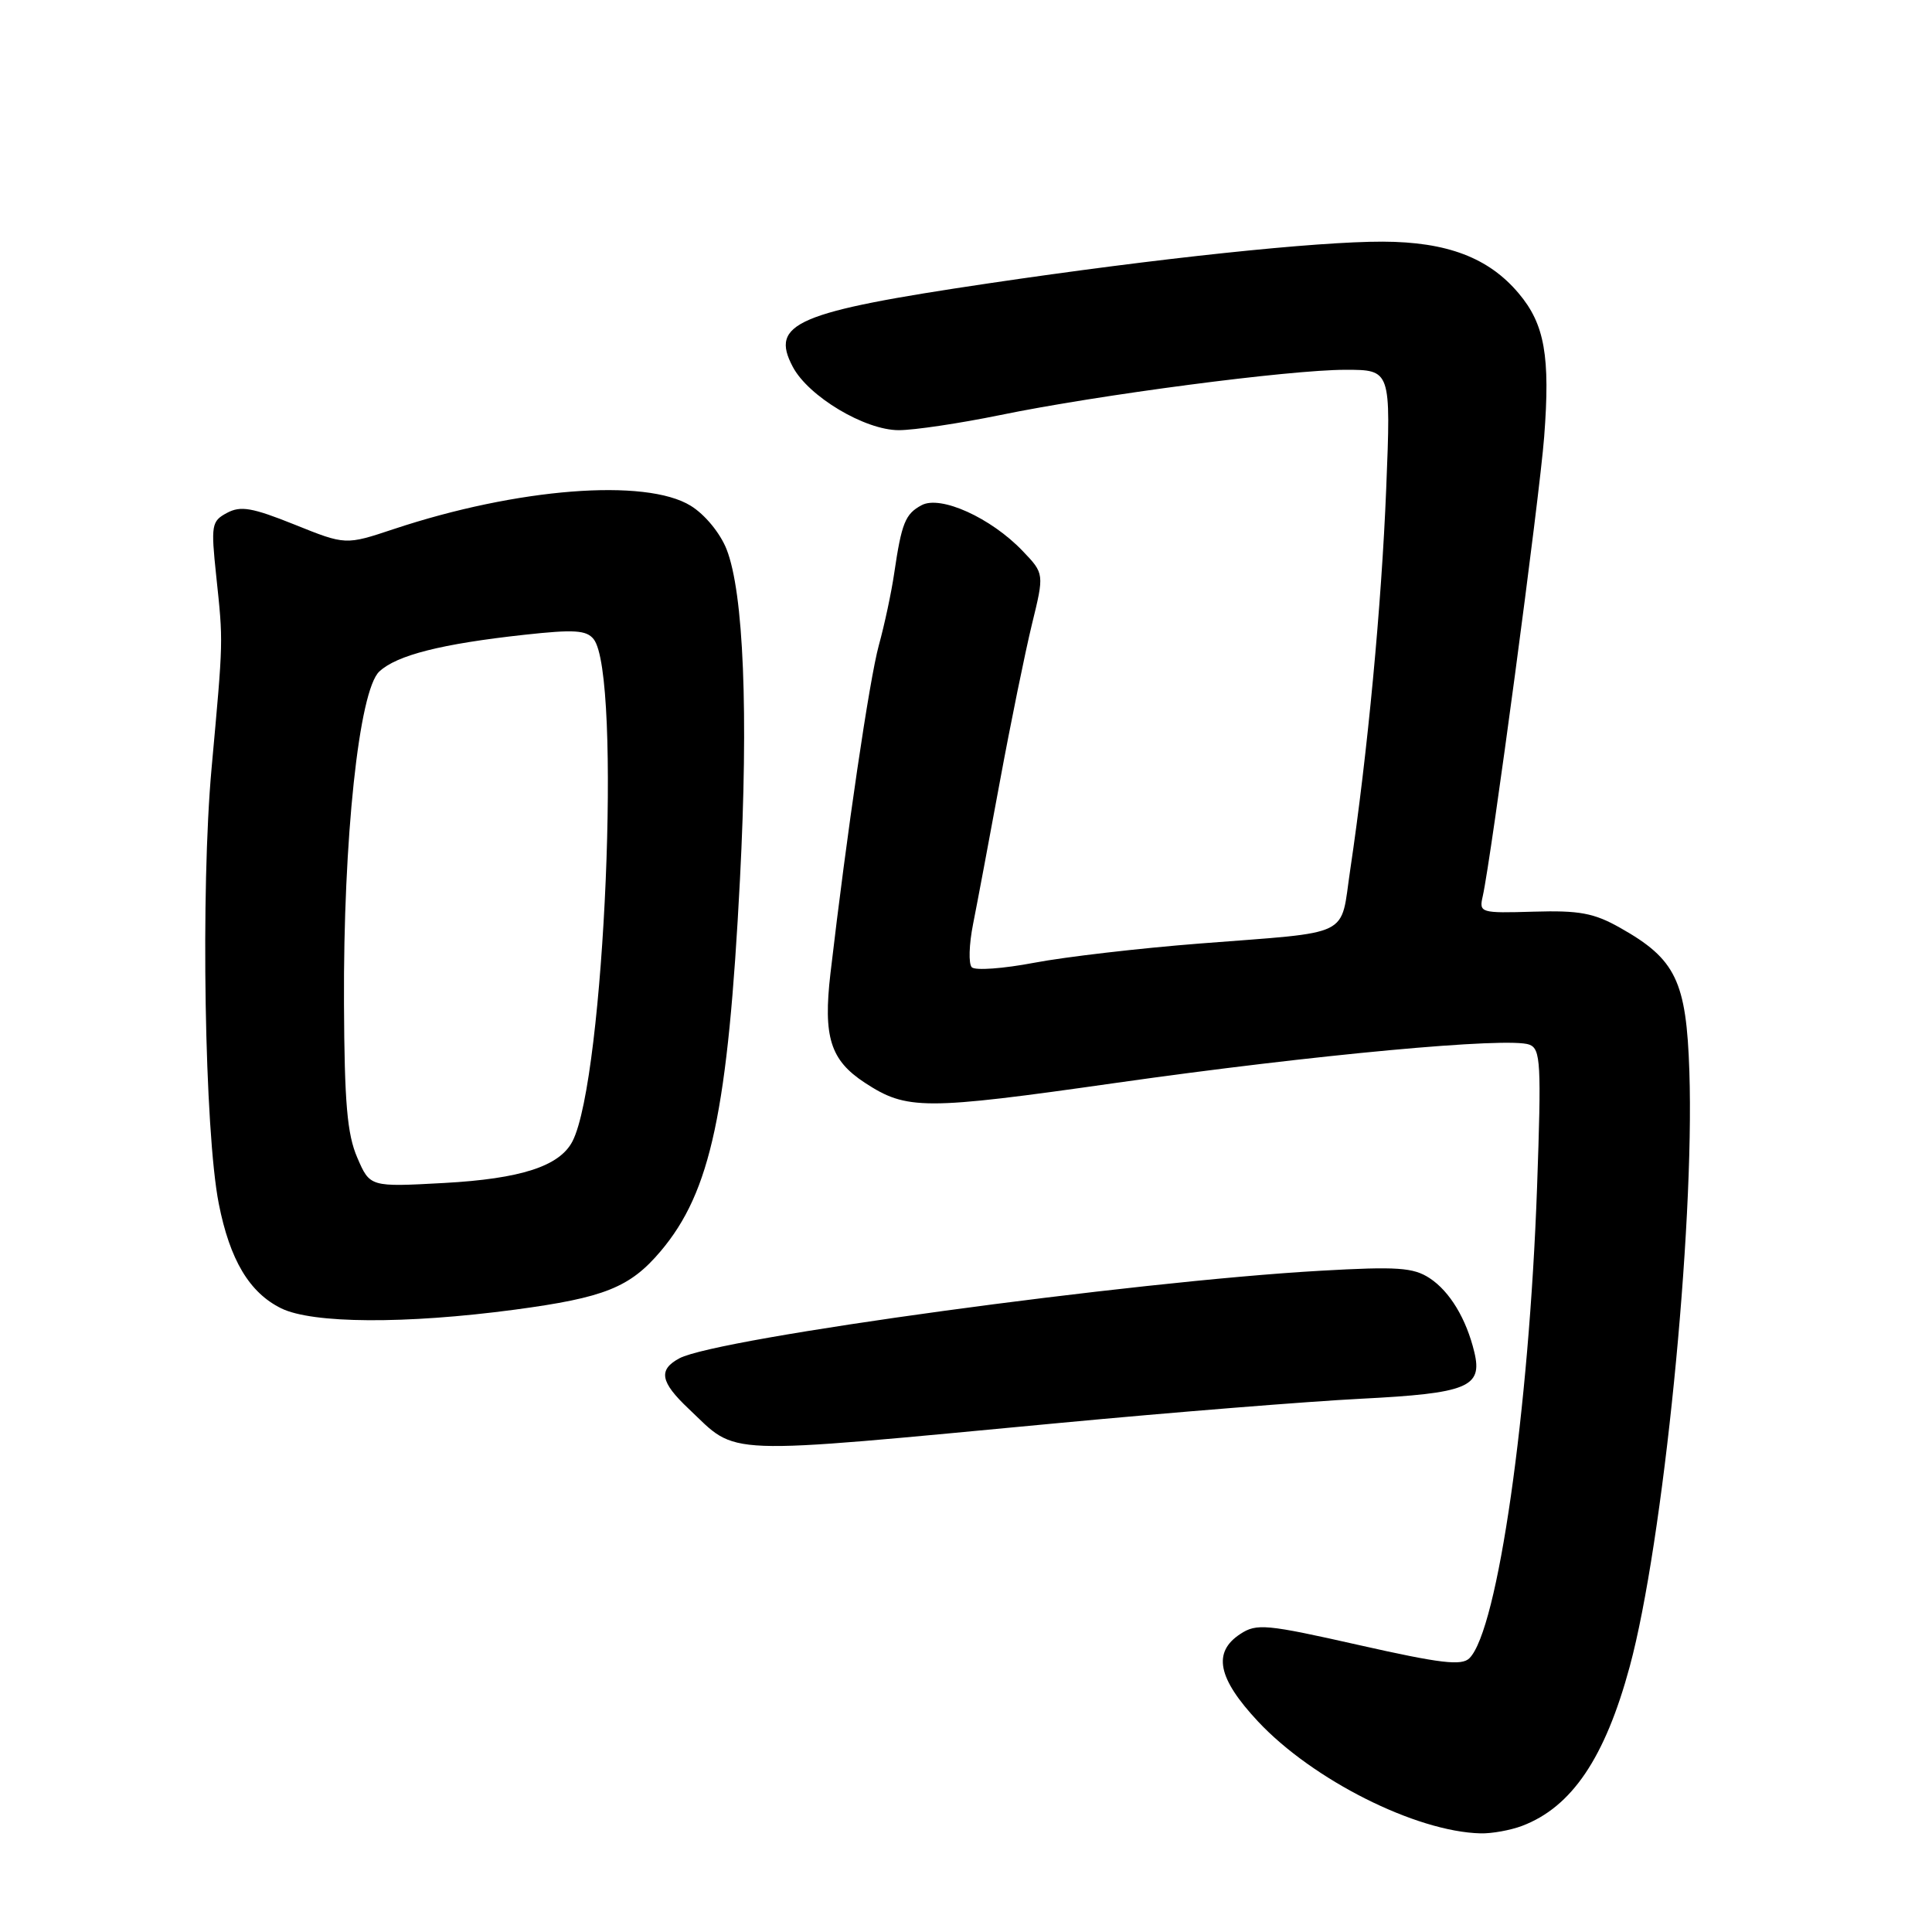 <?xml version="1.0" encoding="UTF-8" standalone="no"?>
<!DOCTYPE svg PUBLIC "-//W3C//DTD SVG 1.1//EN" "http://www.w3.org/Graphics/SVG/1.1/DTD/svg11.dtd" >
<svg xmlns="http://www.w3.org/2000/svg" xmlns:xlink="http://www.w3.org/1999/xlink" version="1.1" viewBox="0 0 256 256">
 <g >
 <path fill="currentColor"
d=" M 201.68 241.94 C 208.27 239.45 212.67 232.93 215.95 220.82 C 220.37 204.49 224.54 162.87 223.85 141.97 C 223.45 129.97 222.06 127.09 214.66 122.93 C 211.21 120.98 209.26 120.62 203.23 120.80 C 196.15 121.01 195.97 120.95 196.47 118.76 C 197.60 113.75 204.00 65.92 204.61 57.89 C 205.43 47.22 204.68 42.96 201.25 38.89 C 197.26 34.14 191.75 32.05 183.21 32.02 C 174.43 32.00 153.48 34.21 130.96 37.55 C 105.49 41.33 101.98 42.83 105.05 48.61 C 107.13 52.54 114.60 57.00 119.09 57.00 C 121.12 57.00 127.14 56.10 132.47 55.01 C 145.53 52.32 170.84 49.00 178.27 49.00 C 184.31 49.00 184.31 49.00 183.68 64.75 C 183.06 80.19 181.21 99.85 178.91 115.26 C 177.55 124.35 179.45 123.42 159.00 125.02 C 151.03 125.64 141.14 126.79 137.04 127.57 C 132.94 128.35 129.22 128.62 128.77 128.17 C 128.32 127.72 128.40 125.14 128.94 122.43 C 129.48 119.72 131.08 111.20 132.50 103.50 C 133.92 95.80 135.83 86.46 136.73 82.75 C 138.38 76.01 138.38 76.01 135.50 73.00 C 131.30 68.61 124.63 65.59 122.12 66.94 C 119.95 68.10 119.47 69.28 118.48 76.00 C 118.12 78.47 117.21 82.75 116.45 85.50 C 115.20 90.07 112.21 110.36 110.04 128.97 C 109.06 137.40 110.02 140.47 114.58 143.46 C 120.16 147.11 122.38 147.12 147.94 143.48 C 174.13 139.76 199.92 137.37 202.65 138.42 C 204.15 139.00 204.25 140.85 203.67 157.28 C 202.61 187.00 198.46 215.97 194.71 219.72 C 193.68 220.75 190.90 220.42 180.07 217.98 C 167.78 215.21 166.51 215.09 164.35 216.51 C 160.65 218.93 161.34 222.38 166.69 228.10 C 173.93 235.84 187.61 242.72 196.18 242.93 C 197.66 242.97 200.14 242.52 201.68 241.94 Z  M 140.50 188.54 C 155.35 187.14 173.28 185.70 180.34 185.34 C 194.48 184.62 196.47 183.80 195.36 179.18 C 194.30 174.75 192.10 171.11 189.43 169.36 C 187.27 167.95 185.16 167.80 174.98 168.38 C 150.02 169.79 95.05 177.30 90.03 179.98 C 87.19 181.50 87.49 183.12 91.25 186.67 C 97.91 192.96 94.77 192.84 140.50 188.54 Z  M 68.19 173.54 C 80.09 171.95 83.47 170.60 87.54 165.79 C 94.19 157.92 96.46 147.25 98.05 116.50 C 99.19 94.50 98.54 78.51 96.27 72.77 C 95.42 70.63 93.41 68.18 91.53 67.02 C 85.56 63.33 68.51 64.67 52.16 70.11 C 45.79 72.23 45.79 72.23 39.03 69.51 C 33.42 67.26 31.89 66.99 30.08 67.96 C 28.02 69.06 27.94 69.56 28.65 76.31 C 29.59 85.23 29.60 84.54 28.04 101.74 C 26.57 117.85 27.10 149.93 28.99 159.50 C 30.46 166.95 33.04 171.28 37.26 173.36 C 41.39 175.39 53.70 175.47 68.19 173.54 Z  M 47.34 153.39 C 46.00 150.30 45.64 146.11 45.58 133.00 C 45.47 111.16 47.57 91.48 50.26 88.98 C 52.58 86.81 58.52 85.31 69.50 84.11 C 76.06 83.39 77.71 83.49 78.66 84.69 C 82.40 89.36 80.12 143.01 75.85 151.24 C 74.14 154.53 69.02 156.19 58.86 156.75 C 49.02 157.29 49.02 157.29 47.34 153.39 Z "/>
</g>
</svg>